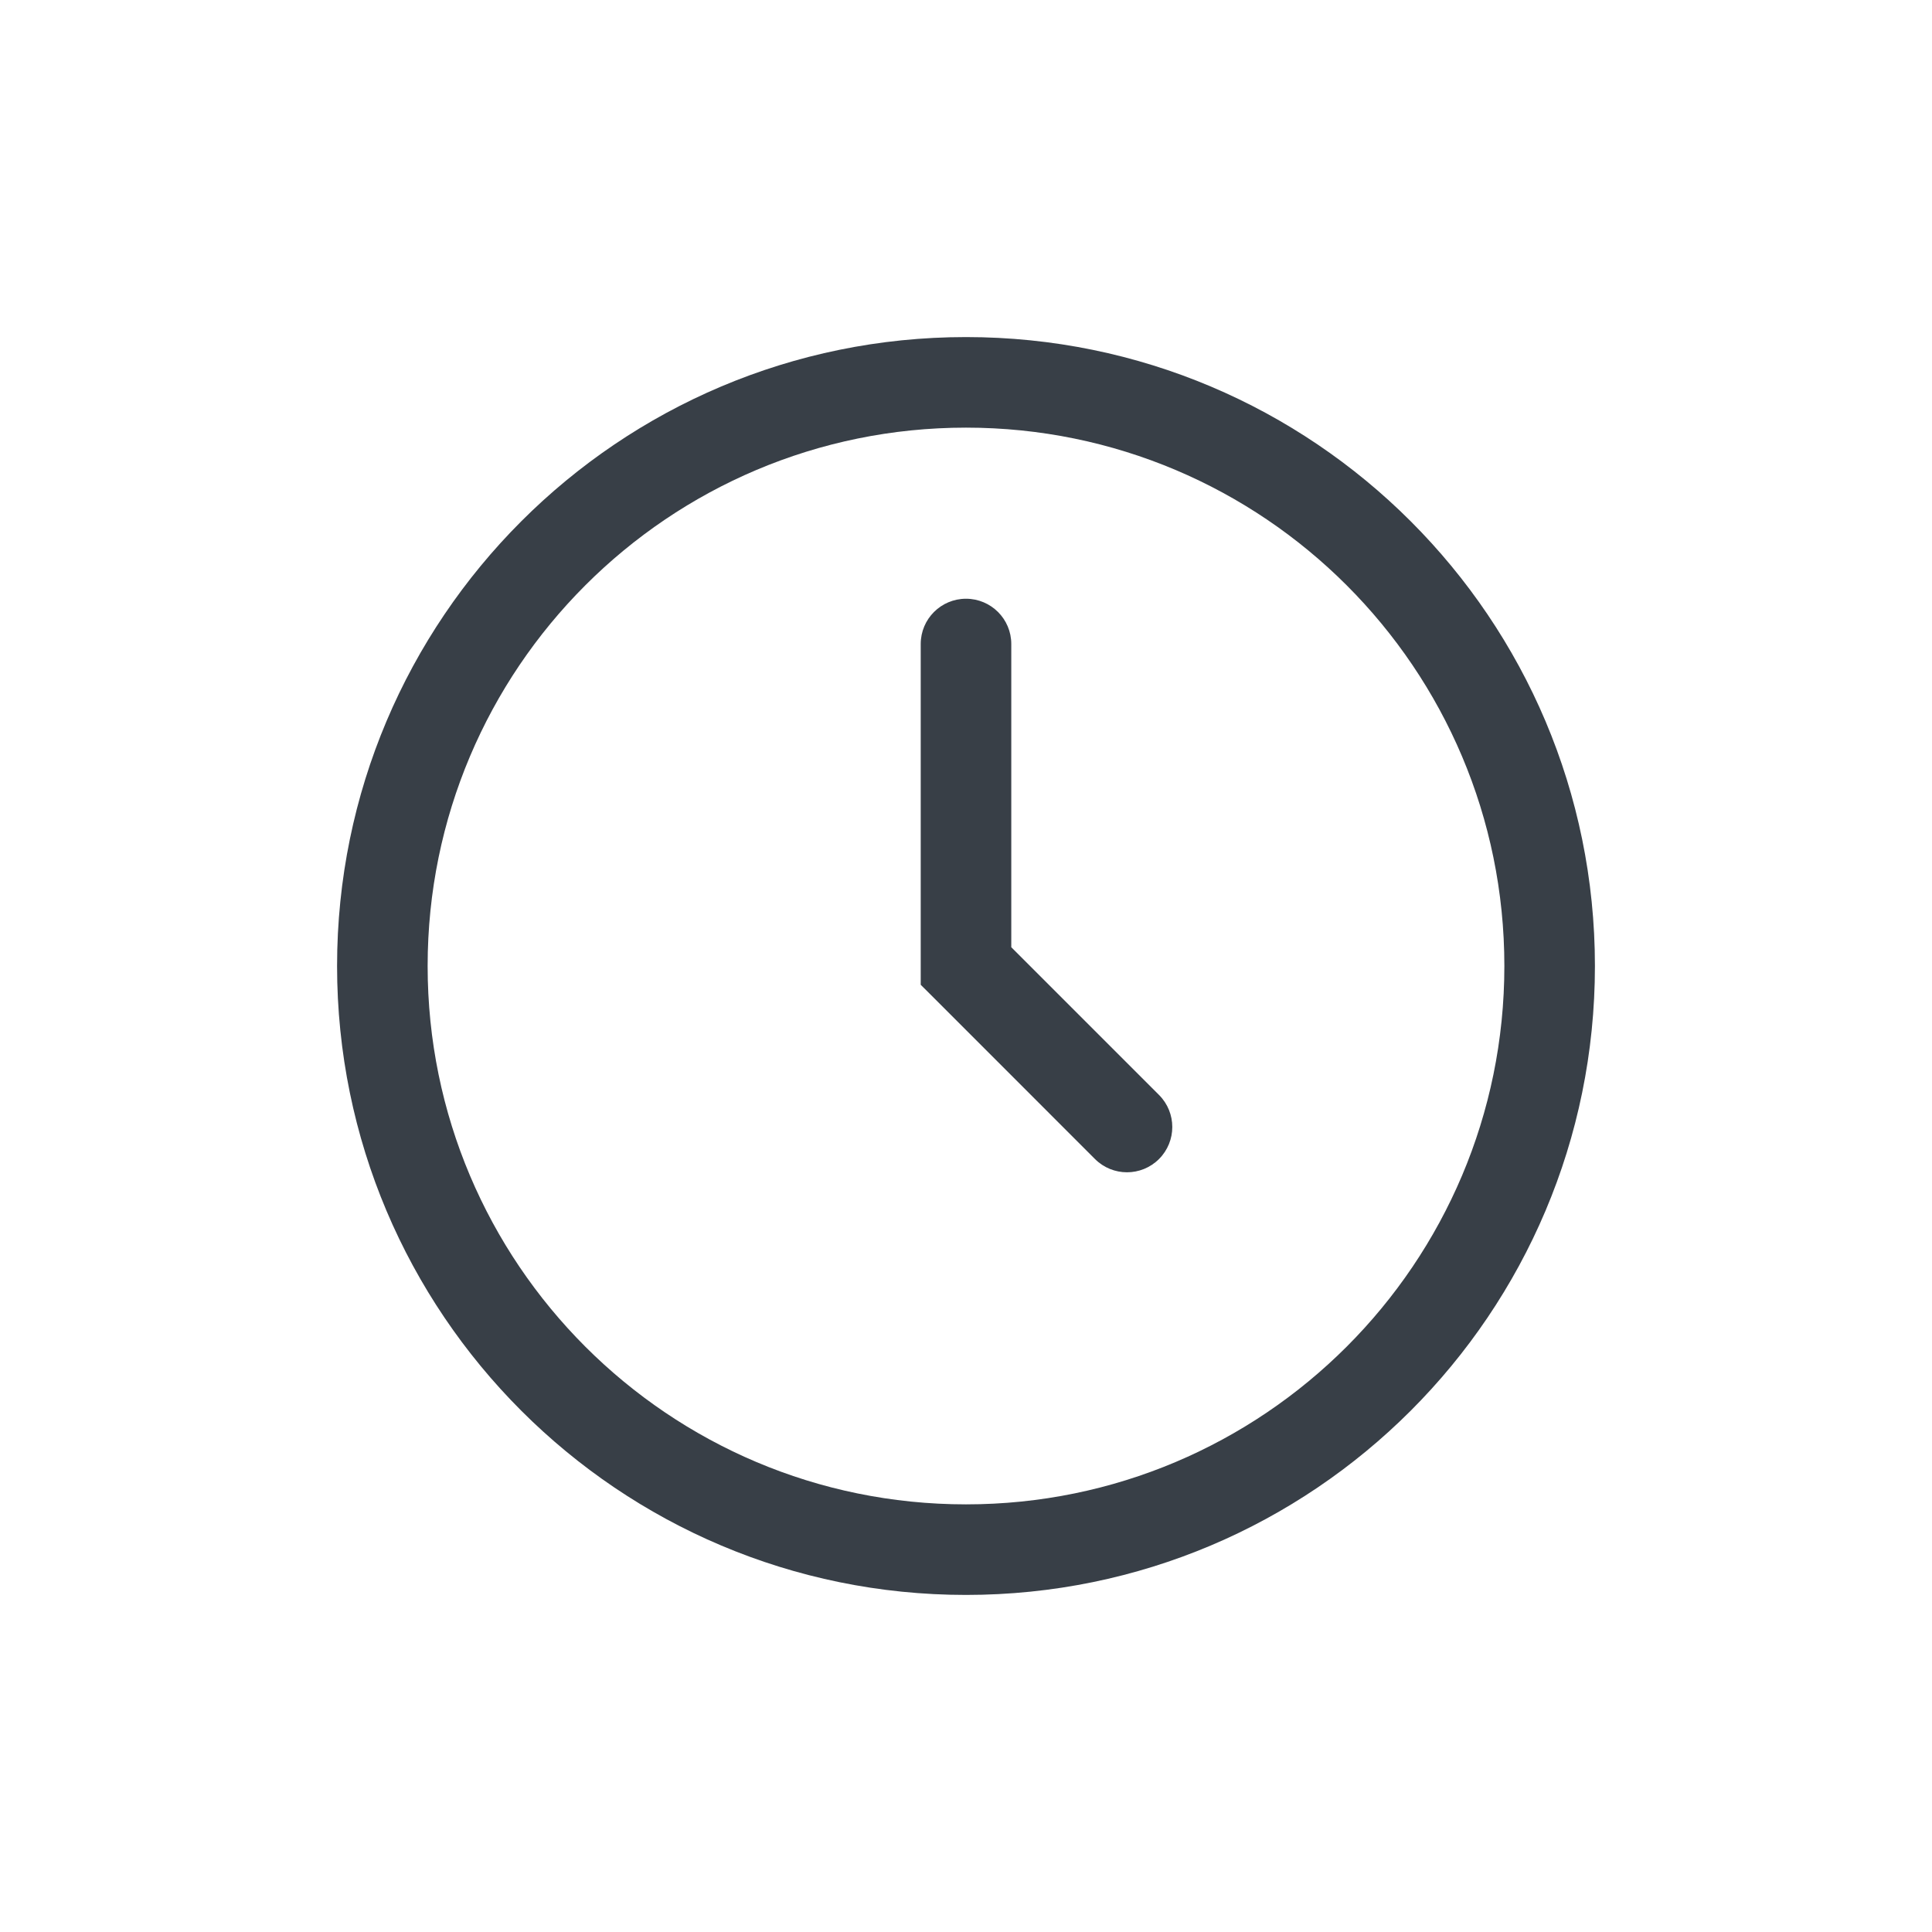 <svg xmlns="http://www.w3.org/2000/svg" width="32" height="32" fill="none" viewBox="0 0 32 32"><path fill="#383F47" fill-rule="evenodd" d="M7.083 16C7.083 11.075 11.075 7.083 16 7.083C20.925 7.083 24.917 11.075 24.917 16C24.917 20.924 20.925 24.917 16 24.917C11.075 24.917 7.083 20.924 7.083 16ZM16 5.583C10.247 5.583 5.583 10.247 5.583 16C5.583 21.753 10.247 26.417 16 26.417C21.753 26.417 26.417 21.753 26.417 16C26.417 10.247 21.753 5.583 16 5.583ZM16.75 10.667C16.75 10.252 16.414 9.917 16 9.917C15.586 9.917 15.25 10.252 15.25 10.667V16V16.311L15.47 16.53L18.136 19.197C18.429 19.49 18.904 19.49 19.197 19.197C19.49 18.904 19.49 18.429 19.197 18.136L16.75 15.689V10.667Z" clip-rule="evenodd"/></svg>